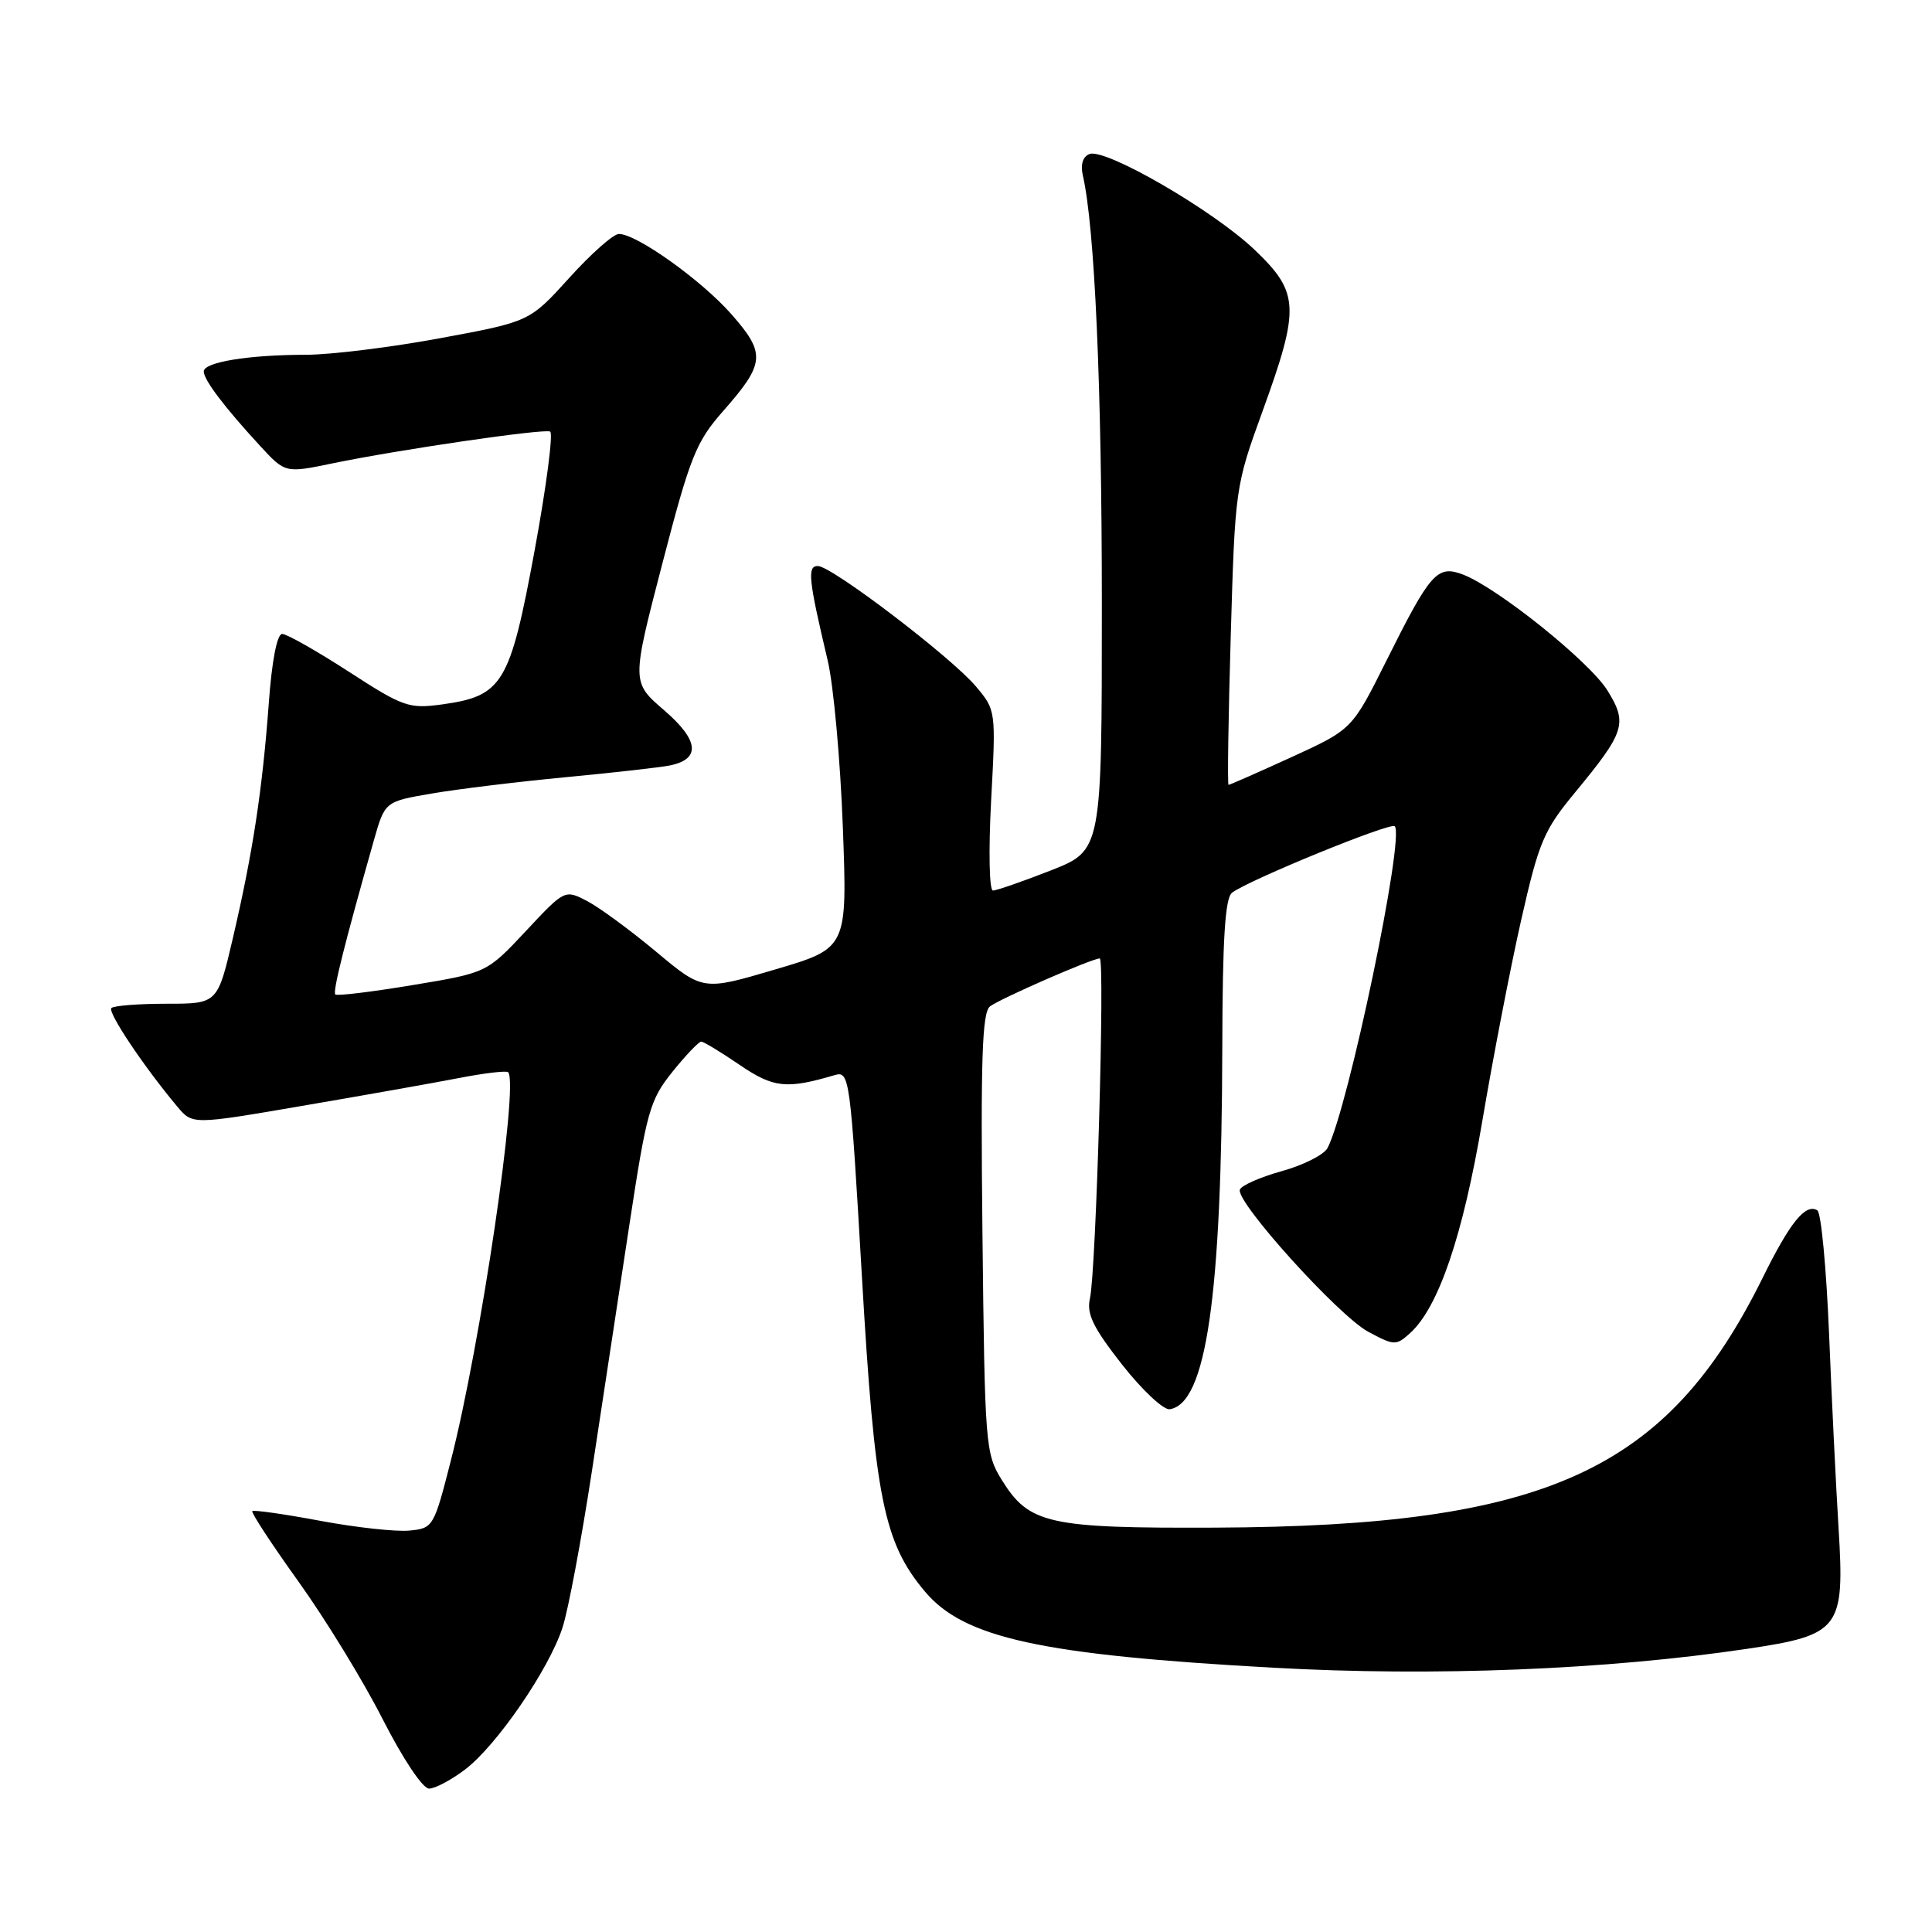 <?xml version="1.0" encoding="UTF-8" standalone="no"?>
<!DOCTYPE svg PUBLIC "-//W3C//DTD SVG 1.1//EN" "http://www.w3.org/Graphics/SVG/1.1/DTD/svg11.dtd" >
<svg xmlns="http://www.w3.org/2000/svg" xmlns:xlink="http://www.w3.org/1999/xlink" version="1.1" viewBox="0 0 256 256">
 <g >
 <path fill="currentColor"
d=" M 61.65 234.45 C 65.82 231.27 72.73 221.21 74.53 215.68 C 75.29 213.38 77.03 204.07 78.42 195.00 C 79.80 185.93 82.05 171.20 83.40 162.27 C 85.69 147.24 86.10 145.76 89.10 142.02 C 90.88 139.81 92.60 138.01 92.92 138.02 C 93.24 138.03 95.53 139.41 98.00 141.10 C 102.50 144.16 104.20 144.34 110.56 142.47 C 112.57 141.88 112.65 142.44 114.21 169.18 C 115.91 198.53 117.09 204.39 122.57 210.90 C 127.74 217.05 137.95 219.28 168.70 220.98 C 189.99 222.17 212.84 221.25 231.49 218.48 C 243.84 216.64 244.44 215.84 243.62 202.50 C 243.28 197.00 242.71 185.40 242.36 176.72 C 242.00 168.04 241.31 160.69 240.81 160.38 C 239.25 159.42 237.20 161.94 233.55 169.34 C 220.88 194.95 204.92 202.23 161.00 202.42 C 138.93 202.51 136.37 201.94 132.76 196.13 C 130.57 192.61 130.49 191.59 130.18 163.43 C 129.93 140.27 130.14 134.15 131.18 133.35 C 132.56 132.31 144.70 127.00 145.72 127.00 C 146.43 127.00 145.24 168.47 144.42 172.07 C 143.96 174.10 144.84 175.91 148.67 180.80 C 151.33 184.19 154.18 186.86 155.00 186.73 C 159.83 185.98 161.88 171.83 161.96 138.87 C 161.99 124.39 162.33 119.00 163.25 118.29 C 165.46 116.61 184.26 108.92 184.81 109.48 C 186.17 110.84 178.66 146.82 175.91 152.11 C 175.45 153.00 172.73 154.38 169.85 155.18 C 166.98 155.98 164.47 157.08 164.29 157.64 C 163.74 159.27 177.36 174.34 181.29 176.46 C 184.74 178.31 184.99 178.32 186.84 176.65 C 190.62 173.23 193.84 163.75 196.43 148.45 C 197.83 140.17 200.13 128.25 201.55 121.97 C 203.90 111.58 204.54 110.04 208.69 105.02 C 215.33 96.98 215.69 95.85 213.00 91.50 C 210.64 87.68 198.40 77.86 193.85 76.13 C 190.44 74.84 189.55 75.83 183.69 87.58 C 179.16 96.65 179.16 96.65 171.12 100.33 C 166.70 102.35 162.95 104.00 162.79 104.00 C 162.63 104.00 162.76 95.11 163.08 84.25 C 163.65 64.70 163.69 64.40 167.29 54.50 C 172.28 40.74 172.18 38.76 166.21 33.07 C 160.75 27.87 146.48 19.60 144.36 20.41 C 143.48 20.75 143.15 21.80 143.48 23.23 C 145.06 30.10 146.00 51.21 146.00 80.09 C 146.00 112.68 146.00 112.68 139.23 115.34 C 135.50 116.80 132.05 118.00 131.57 118.00 C 131.08 118.00 130.98 112.74 131.33 106.06 C 131.97 94.17 131.97 94.11 129.31 90.95 C 126.04 87.07 110.20 75.00 108.37 75.00 C 106.94 75.00 107.12 76.73 109.67 87.50 C 110.45 90.80 111.35 100.73 111.68 109.57 C 112.28 125.64 112.28 125.64 102.71 128.46 C 93.14 131.29 93.14 131.29 86.92 126.09 C 83.50 123.24 79.38 120.21 77.77 119.38 C 74.84 117.86 74.82 117.87 69.67 123.38 C 64.50 128.90 64.50 128.90 54.67 130.53 C 49.26 131.43 44.66 131.99 44.43 131.77 C 44.06 131.40 45.66 125.03 49.54 111.35 C 51.00 106.21 51.00 106.21 57.25 105.14 C 60.69 104.55 68.67 103.58 75.00 102.98 C 81.33 102.38 87.53 101.68 88.79 101.42 C 92.89 100.57 92.61 98.08 87.99 94.10 C 83.68 90.39 83.68 90.39 87.76 74.69 C 91.45 60.49 92.22 58.56 95.81 54.48 C 101.39 48.14 101.50 46.85 96.92 41.64 C 92.94 37.12 84.36 31.00 82.01 31.00 C 81.28 31.00 78.33 33.61 75.44 36.81 C 70.18 42.62 70.18 42.62 58.34 44.81 C 51.83 46.02 43.80 47.01 40.50 47.01 C 32.88 47.02 27.00 47.99 27.00 49.22 C 27.00 50.34 29.76 53.98 34.48 59.10 C 37.80 62.70 37.80 62.70 44.15 61.38 C 52.81 59.59 71.92 56.79 72.89 57.18 C 73.33 57.36 72.40 64.47 70.83 73.00 C 67.57 90.63 66.61 92.23 58.57 93.34 C 54.18 93.94 53.42 93.67 46.20 88.99 C 41.96 86.25 38.00 84.00 37.39 84.00 C 36.71 84.00 36.02 87.56 35.61 93.25 C 34.76 104.72 33.50 112.97 30.87 124.25 C 28.83 133.00 28.83 133.00 22.08 133.00 C 18.37 133.00 15.07 133.26 14.76 133.57 C 14.22 134.11 19.04 141.31 23.50 146.64 C 25.50 149.03 25.50 149.03 40.00 146.54 C 47.98 145.18 57.31 143.52 60.74 142.86 C 64.17 142.19 67.14 141.84 67.34 142.08 C 68.75 143.76 63.68 178.14 59.75 193.50 C 57.49 202.35 57.40 202.51 54.24 202.81 C 52.47 202.98 47.14 202.40 42.40 201.51 C 37.65 200.62 33.62 200.05 33.43 200.23 C 33.25 200.42 35.99 204.60 39.53 209.54 C 43.07 214.47 48.09 222.66 50.68 227.75 C 53.38 233.05 56.01 237.00 56.85 237.00 C 57.65 237.00 59.81 235.85 61.65 234.45 Z "/>
</g>
</svg>
